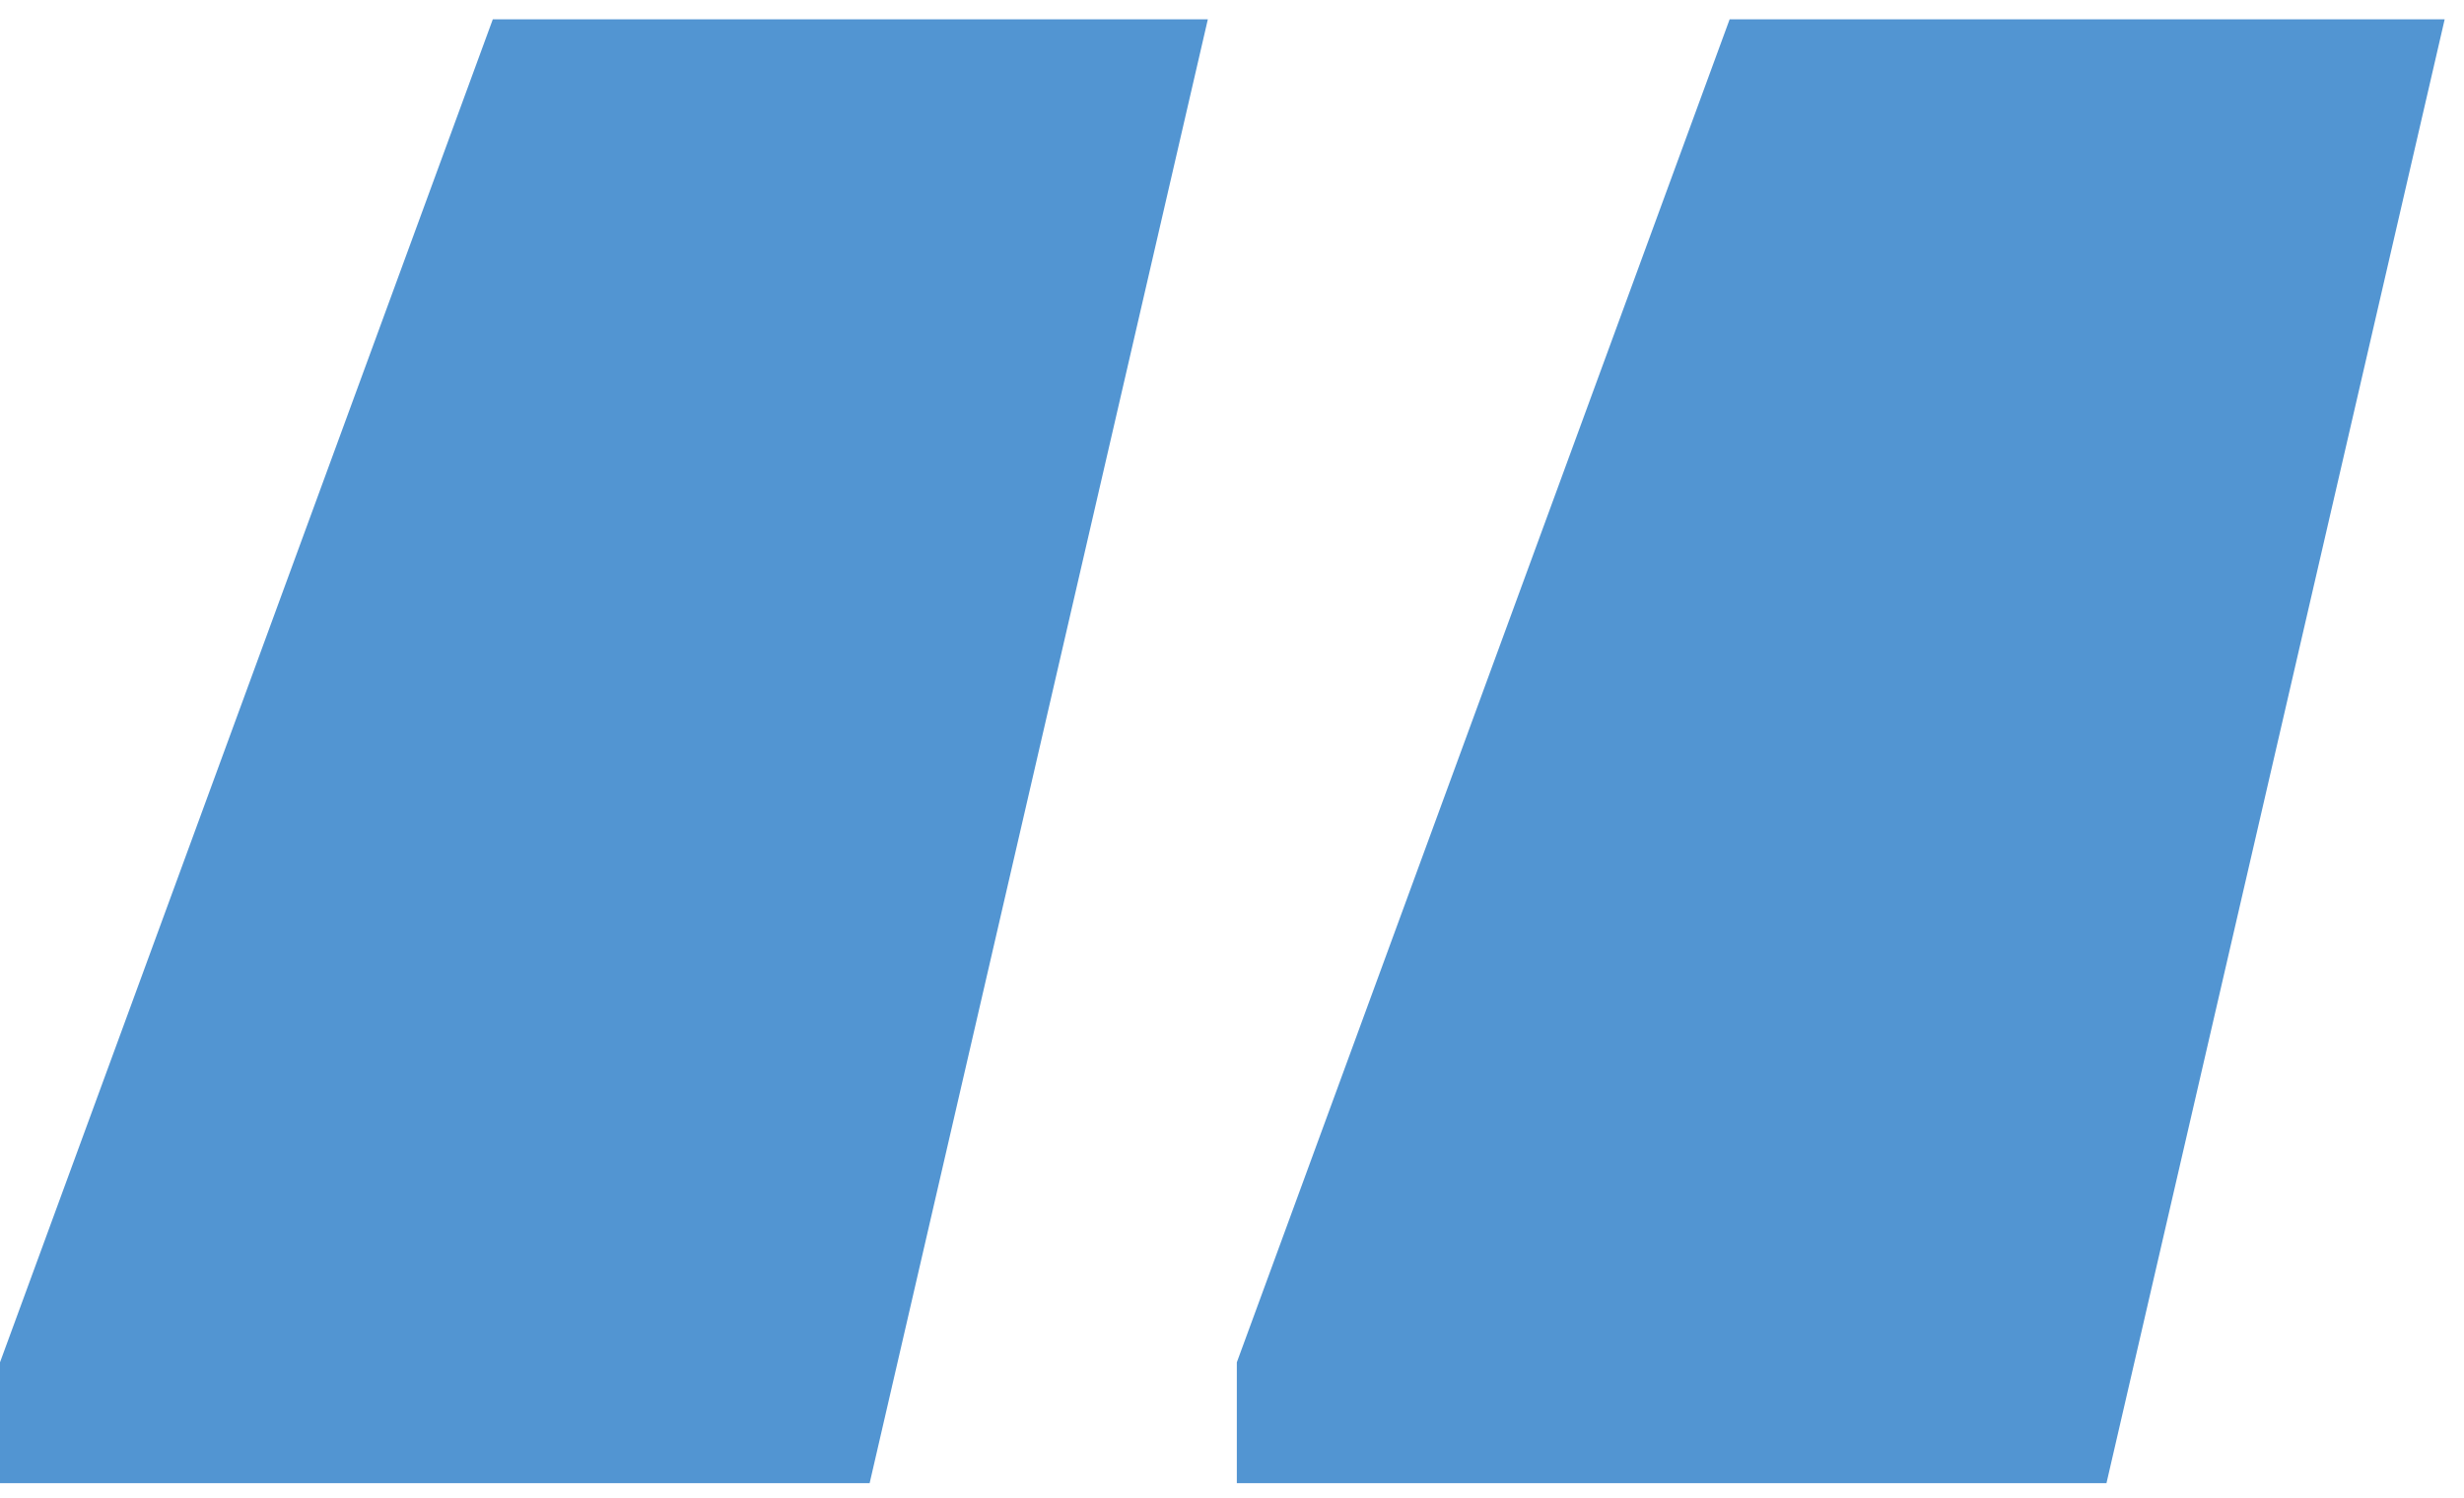 <svg width="102" height="62" viewBox="0 0 102 62" fill="none" xmlns="http://www.w3.org/2000/svg">
<path opacity="0.7" d="M3.57628e-07 56.4L20.4 0.8H50L36 61.4H3.57628e-07V56.4ZM51.2 56.4L71.6 0.8H101.2L87.2 61.4H51.2V56.4Z" fill="#0968BF"/>
</svg>
